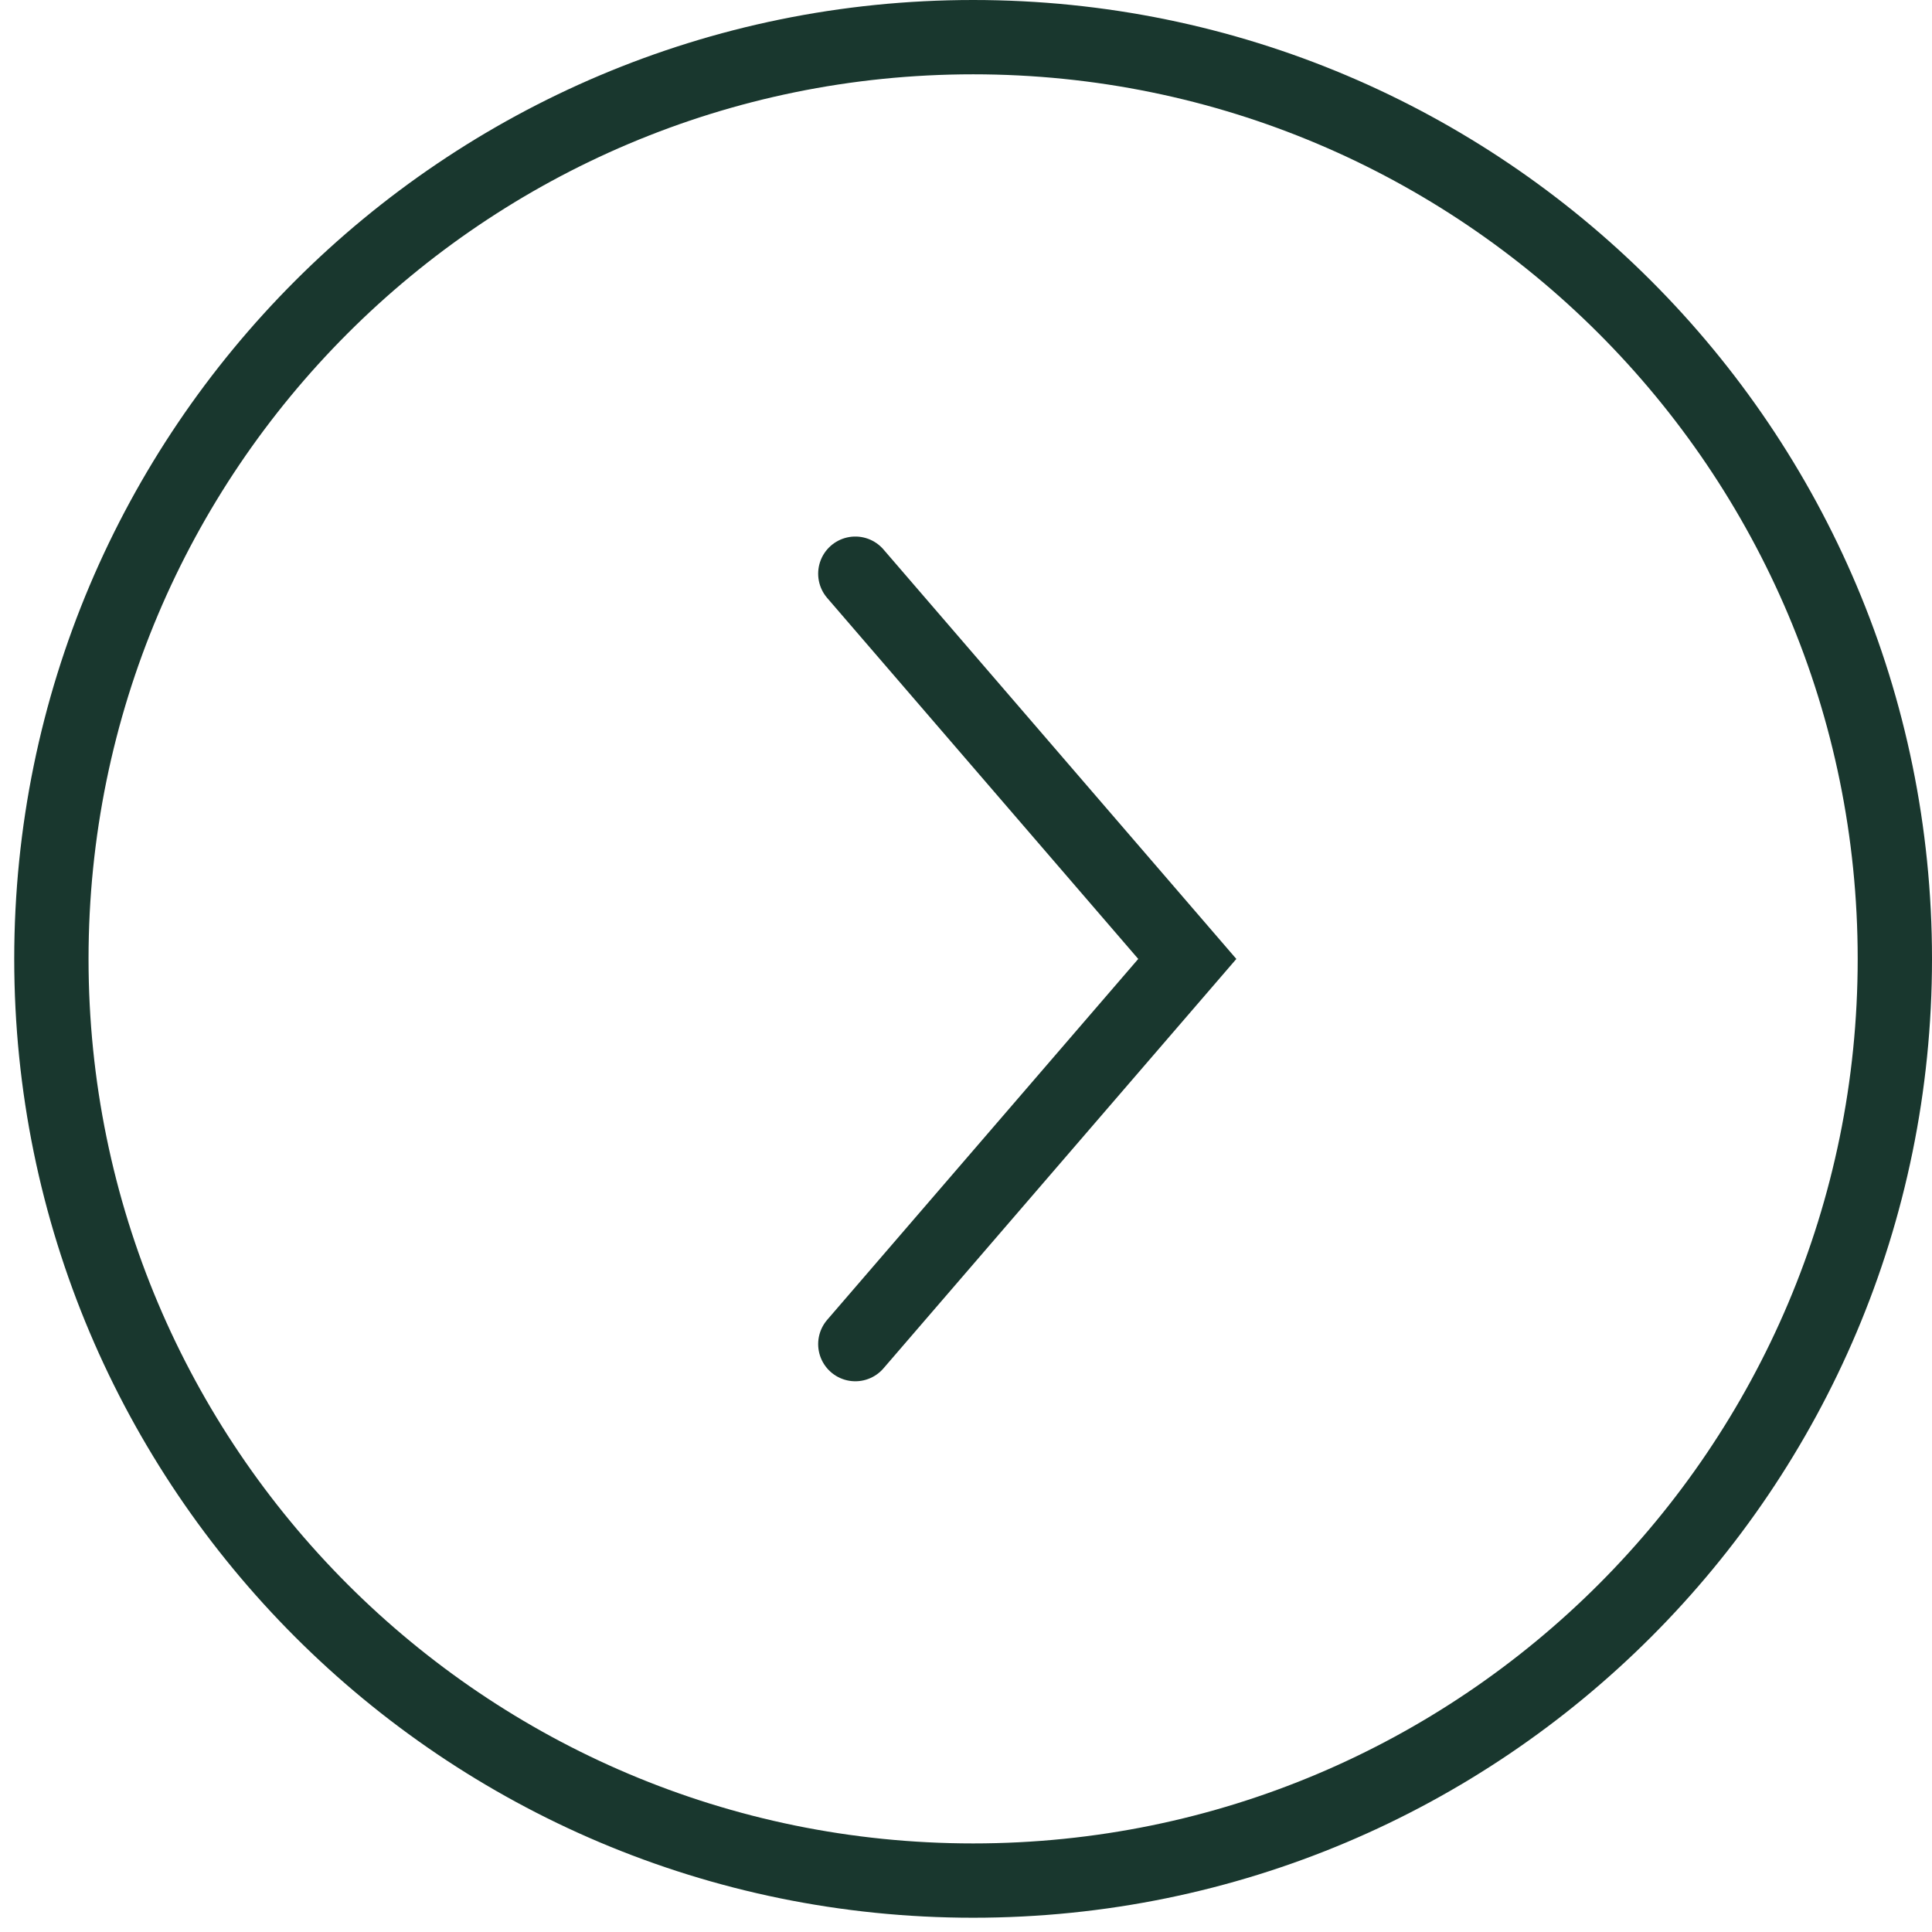 <?xml version="1.0" encoding="UTF-8"?>
<svg width="52px" height="52px" viewBox="0 0 52 52" version="1.1" xmlns="http://www.w3.org/2000/svg" xmlns:xlink="http://www.w3.org/1999/xlink">
    <!-- Generator: Sketch 54.1 (76490) - https://sketchapp.com -->
    <title>Group 5 Copy</title>
    <desc>Created with Sketch.</desc>
    <g id="1-Year-Anniversary" stroke="none" stroke-width="1" fill="none" fill-rule="evenodd">
        <g id="Homepage-" transform="translate(-1542, -2538)" stroke="#19372E" stroke-width="2">
            <g id="Group-5-Copy" transform="translate(1568, 2564) scale(-1, 1) translate(-1568, -2564) translate(1543, 2539)">
                <path d="M24.808,49.616 C11.106,49.616 -5.15463918e-05,38.511 -5.15463918e-05,24.809 C-5.15463918e-05,11.108 11.106,0 24.808,0 C38.51,0 49.617,11.108 49.617,24.809 C49.617,38.511 38.51,49.616 24.808,49.616 Z" id="Stroke-1"></path>
                <polyline id="Stroke-3" stroke-linecap="round" points="27.979 14.441 19.044 24.81 27.979 35.177"></polyline>
            </g>
        </g>
    </g>
</svg>